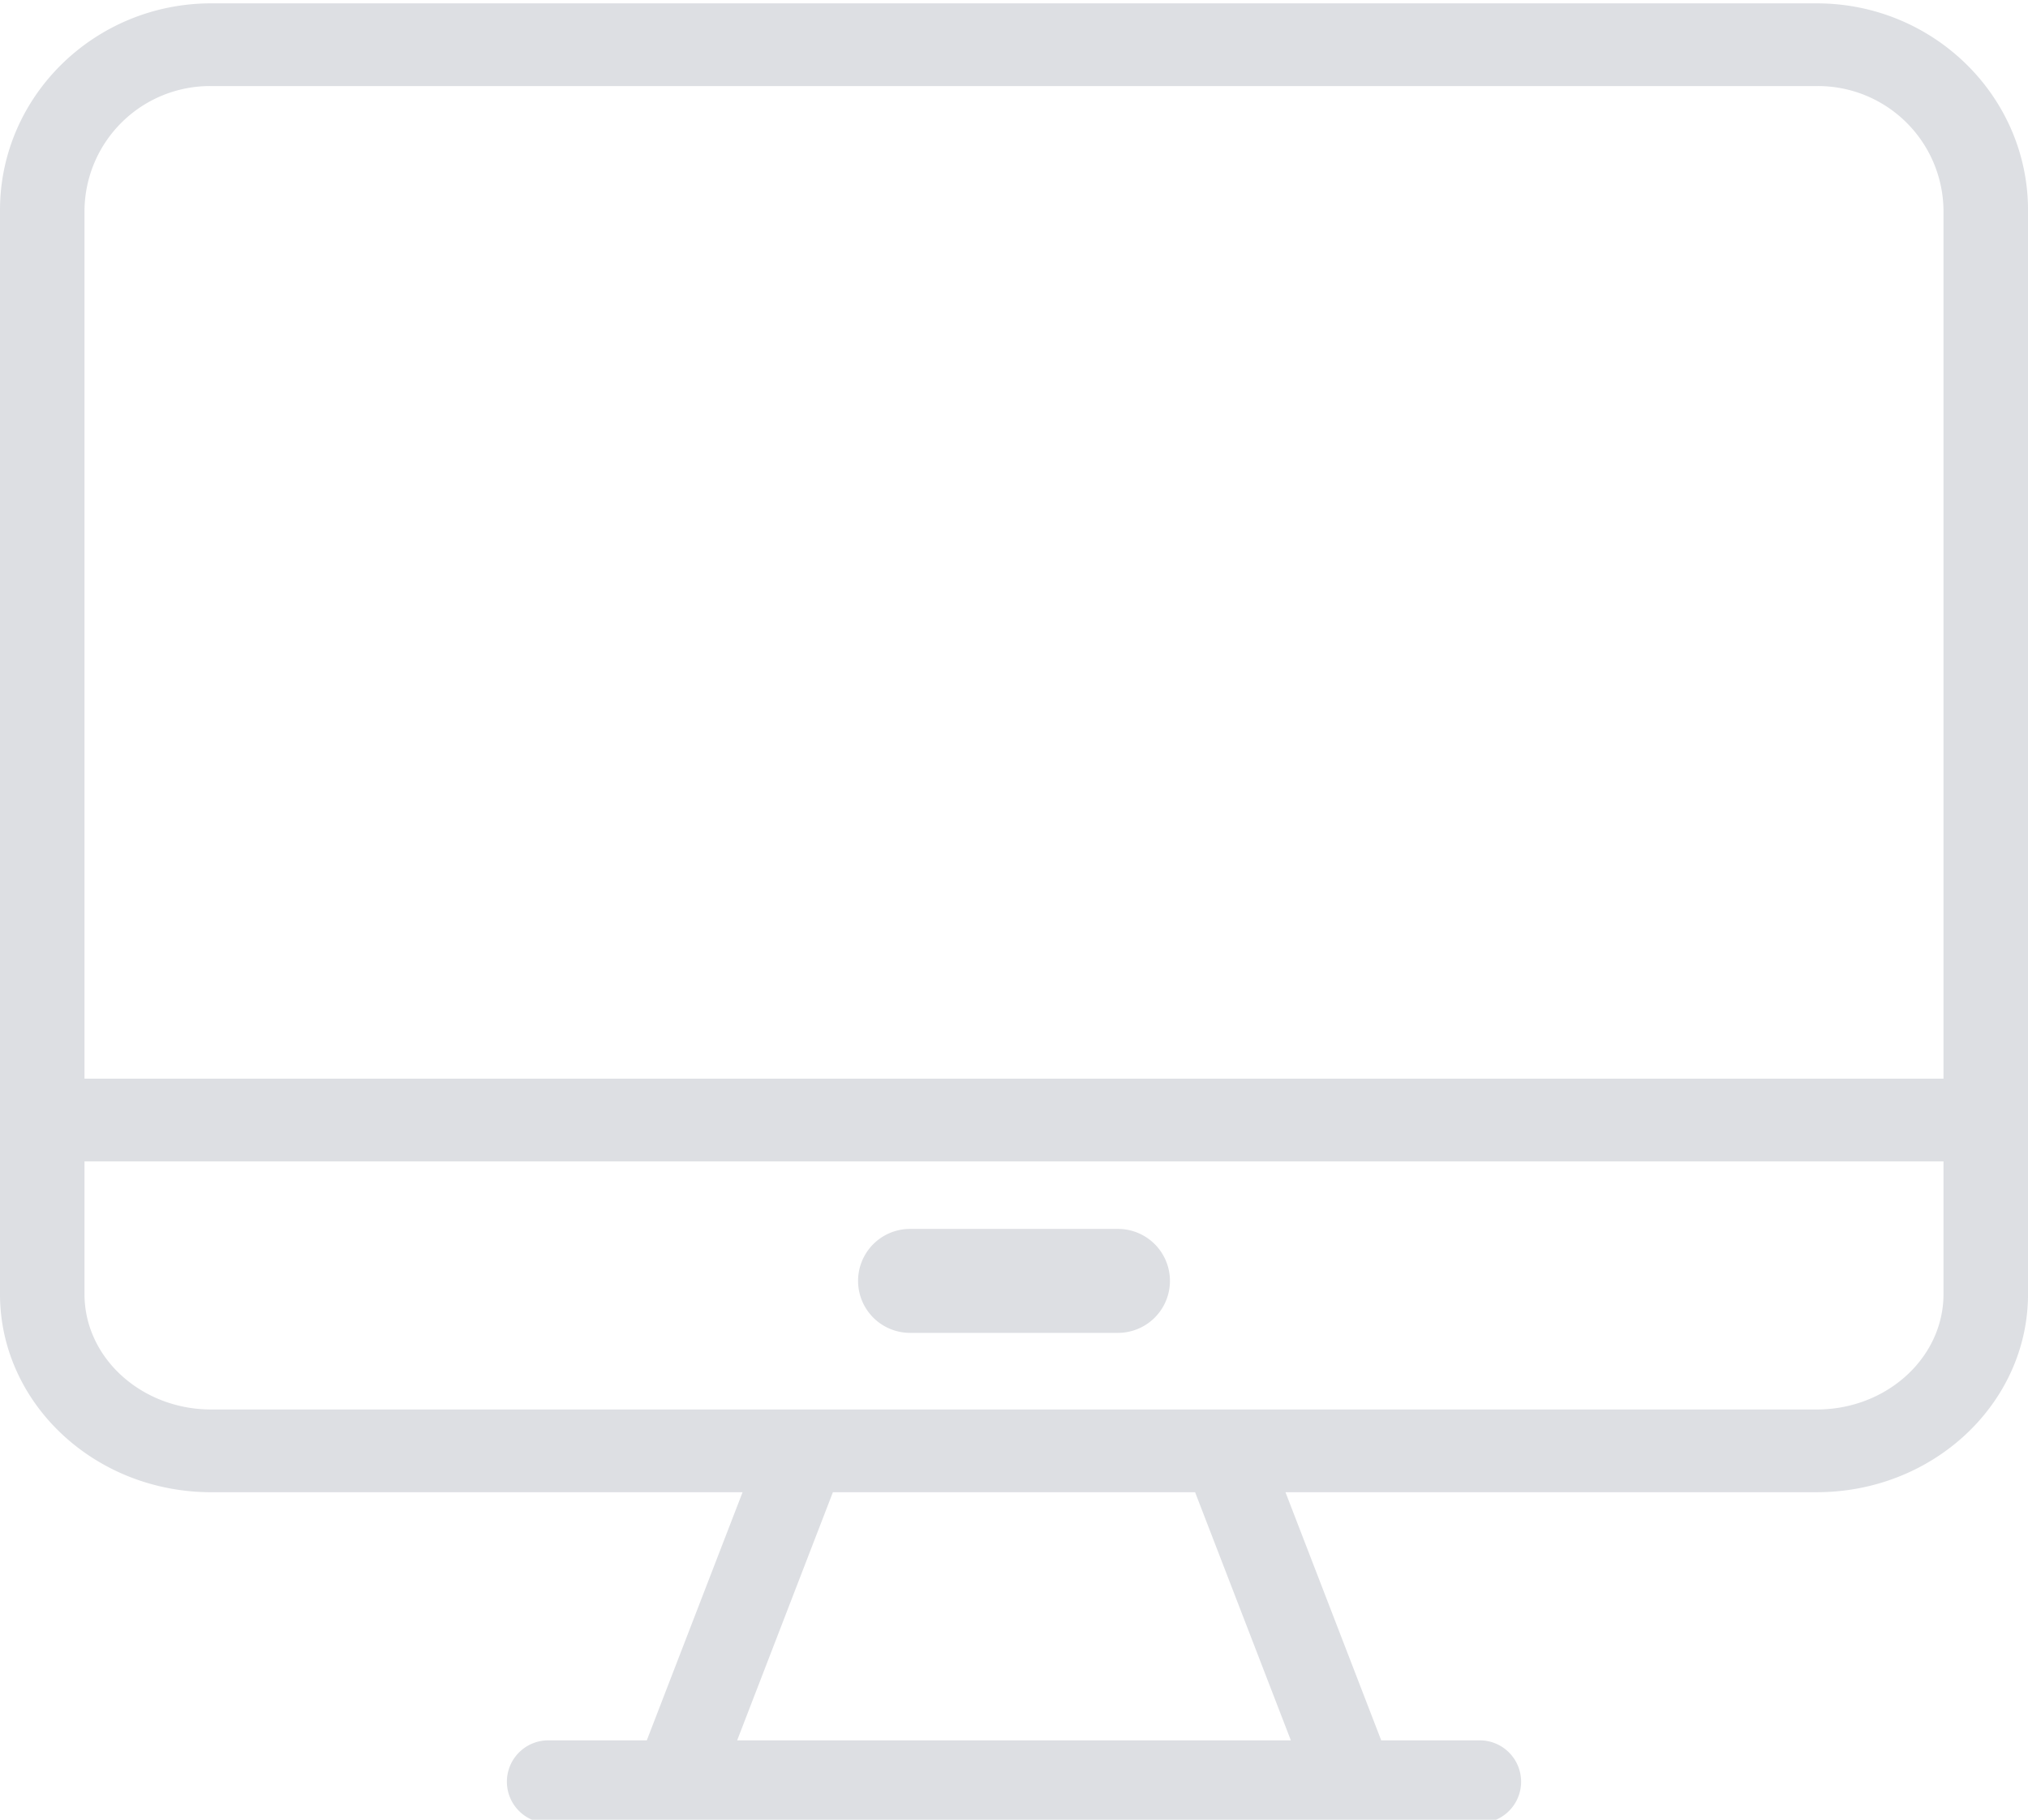 <svg xmlns="http://www.w3.org/2000/svg" width="260.508" height="233.799" viewBox="0 0 260.508 233.799">
    <path id="Path_27" data-name="Path 27" d="M233.373.43H27.137C12.174.43,0,12.348,0,27V166.265c0,14.037,12.174,25.454,27.137,25.454H95.388L83.084,223.6H70.554a5.315,5.315,0,1,0,0,10.627h119.4a5.315,5.315,0,1,0,0-10.627H177.426l-12.3-31.883h68.251c14.961,0,27.134-11.417,27.134-25.454V27c0-14.65-12.174-26.568-27.134-26.568ZM165.818,223.6H94.692l12.3-31.883h46.524Zm83.835-57.337c0,8.175-7.3,14.827-16.28,14.827H27.136c-8.978,0-16.282-6.652-16.282-14.827V149.211h238.8Zm0-27.681H10.854V27A16.133,16.133,0,0,1,27.137,11.057H233.373A16.131,16.131,0,0,1,249.653,27Zm0,0" fill="#dddfe3"/>
    <path id="Path_28" data-name="Path 28" d="M198.679,288.069h26.708a6.677,6.677,0,0,0,0-13.354H198.679a6.677,6.677,0,1,0,0,13.354Zm0,0" transform="translate(-81.778 -116.825)" fill="#dddfe3"/>
</svg>
